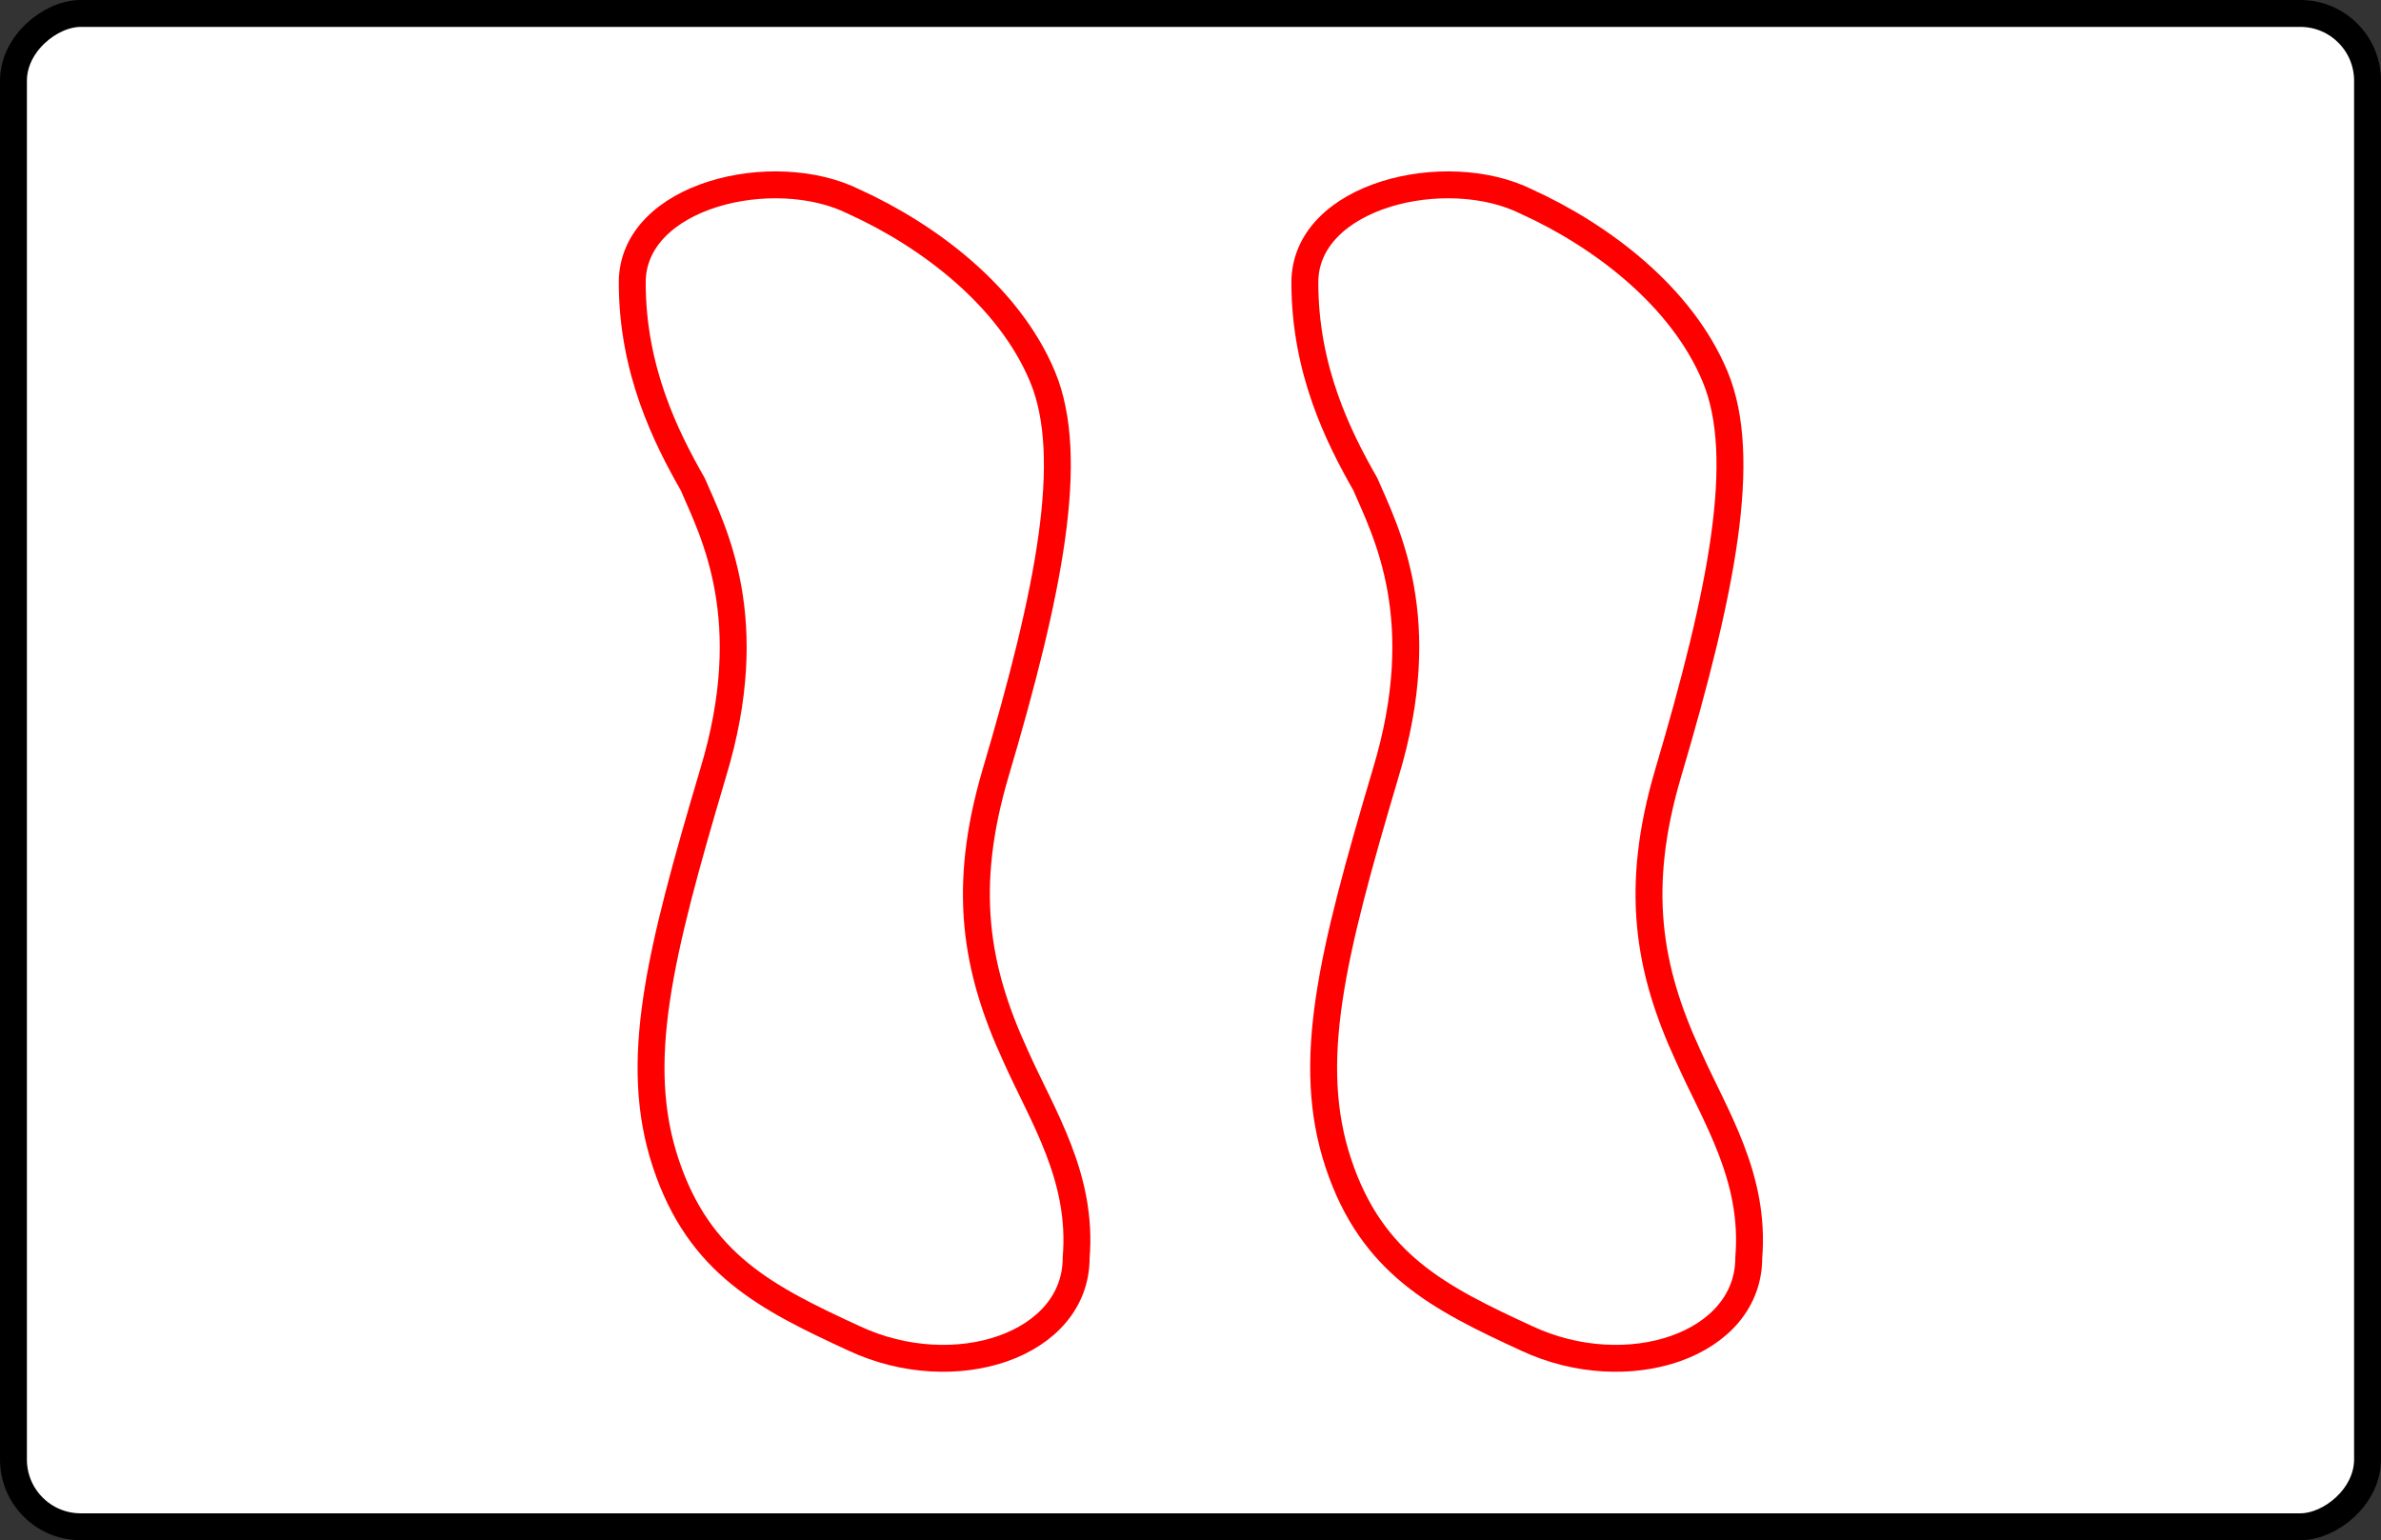 <?xml version="1.0" encoding="UTF-8" standalone="no"?>
<svg
   version="1.1"
   height="229"
   width="354"
   id="svg2"
   xmlns:xlink="http://www.w3.org/1999/xlink"
   xmlns="http://www.w3.org/2000/svg"
   xmlns:svg="http://www.w3.org/2000/svg"
   xmlns:set="https://github.com/hildjj/set-game">
  <rect width="100%" height="100%" fill="#333333" stroke="none"/>
  <defs
     id="defs1">
    <path
       class="setcolor setline"
       id="shape"
       d="m 33,180 c 6,-13 11,-23 26,-28 15,-5 31,-1 58,7 23,7 36,0 43,-3 7,-4 17,-9 30,-9 13,0 18,21 12,33 -5,11 -14,23 -26,28 -12,5 -32,1 -59,-7 -17,-5 -29,-3 -42,3 -9,4 -18,10 -30,9 -13,0 -19,-18 -12,-33 z" />
    <style
       type="text/css"
       id="style1">
      .setcolor {
        stroke: red;
        fill: white;
      }
      .setline {
        stroke-width: 4;
        stroke-linejoin: round;
      }
    </style>
  </defs>
  <rect
     x="-227"
     y="2"
     height="350"
     width="225"
     rx="10"
     ry="10"
     fill="#ffffff"
     stroke="#000000"
     stroke-width="4"
     id="rect1"
     transform="rotate(-90)" />
  <use
     y="-50"
     xlink:href="#shape"
     id="use1"
     transform="rotate(-90,114.5,117.5)" />
  <use
     y="50"
     xlink:href="#shape"
     id="use2"
     transform="rotate(-90,114.5,117.5)" />
</svg>
